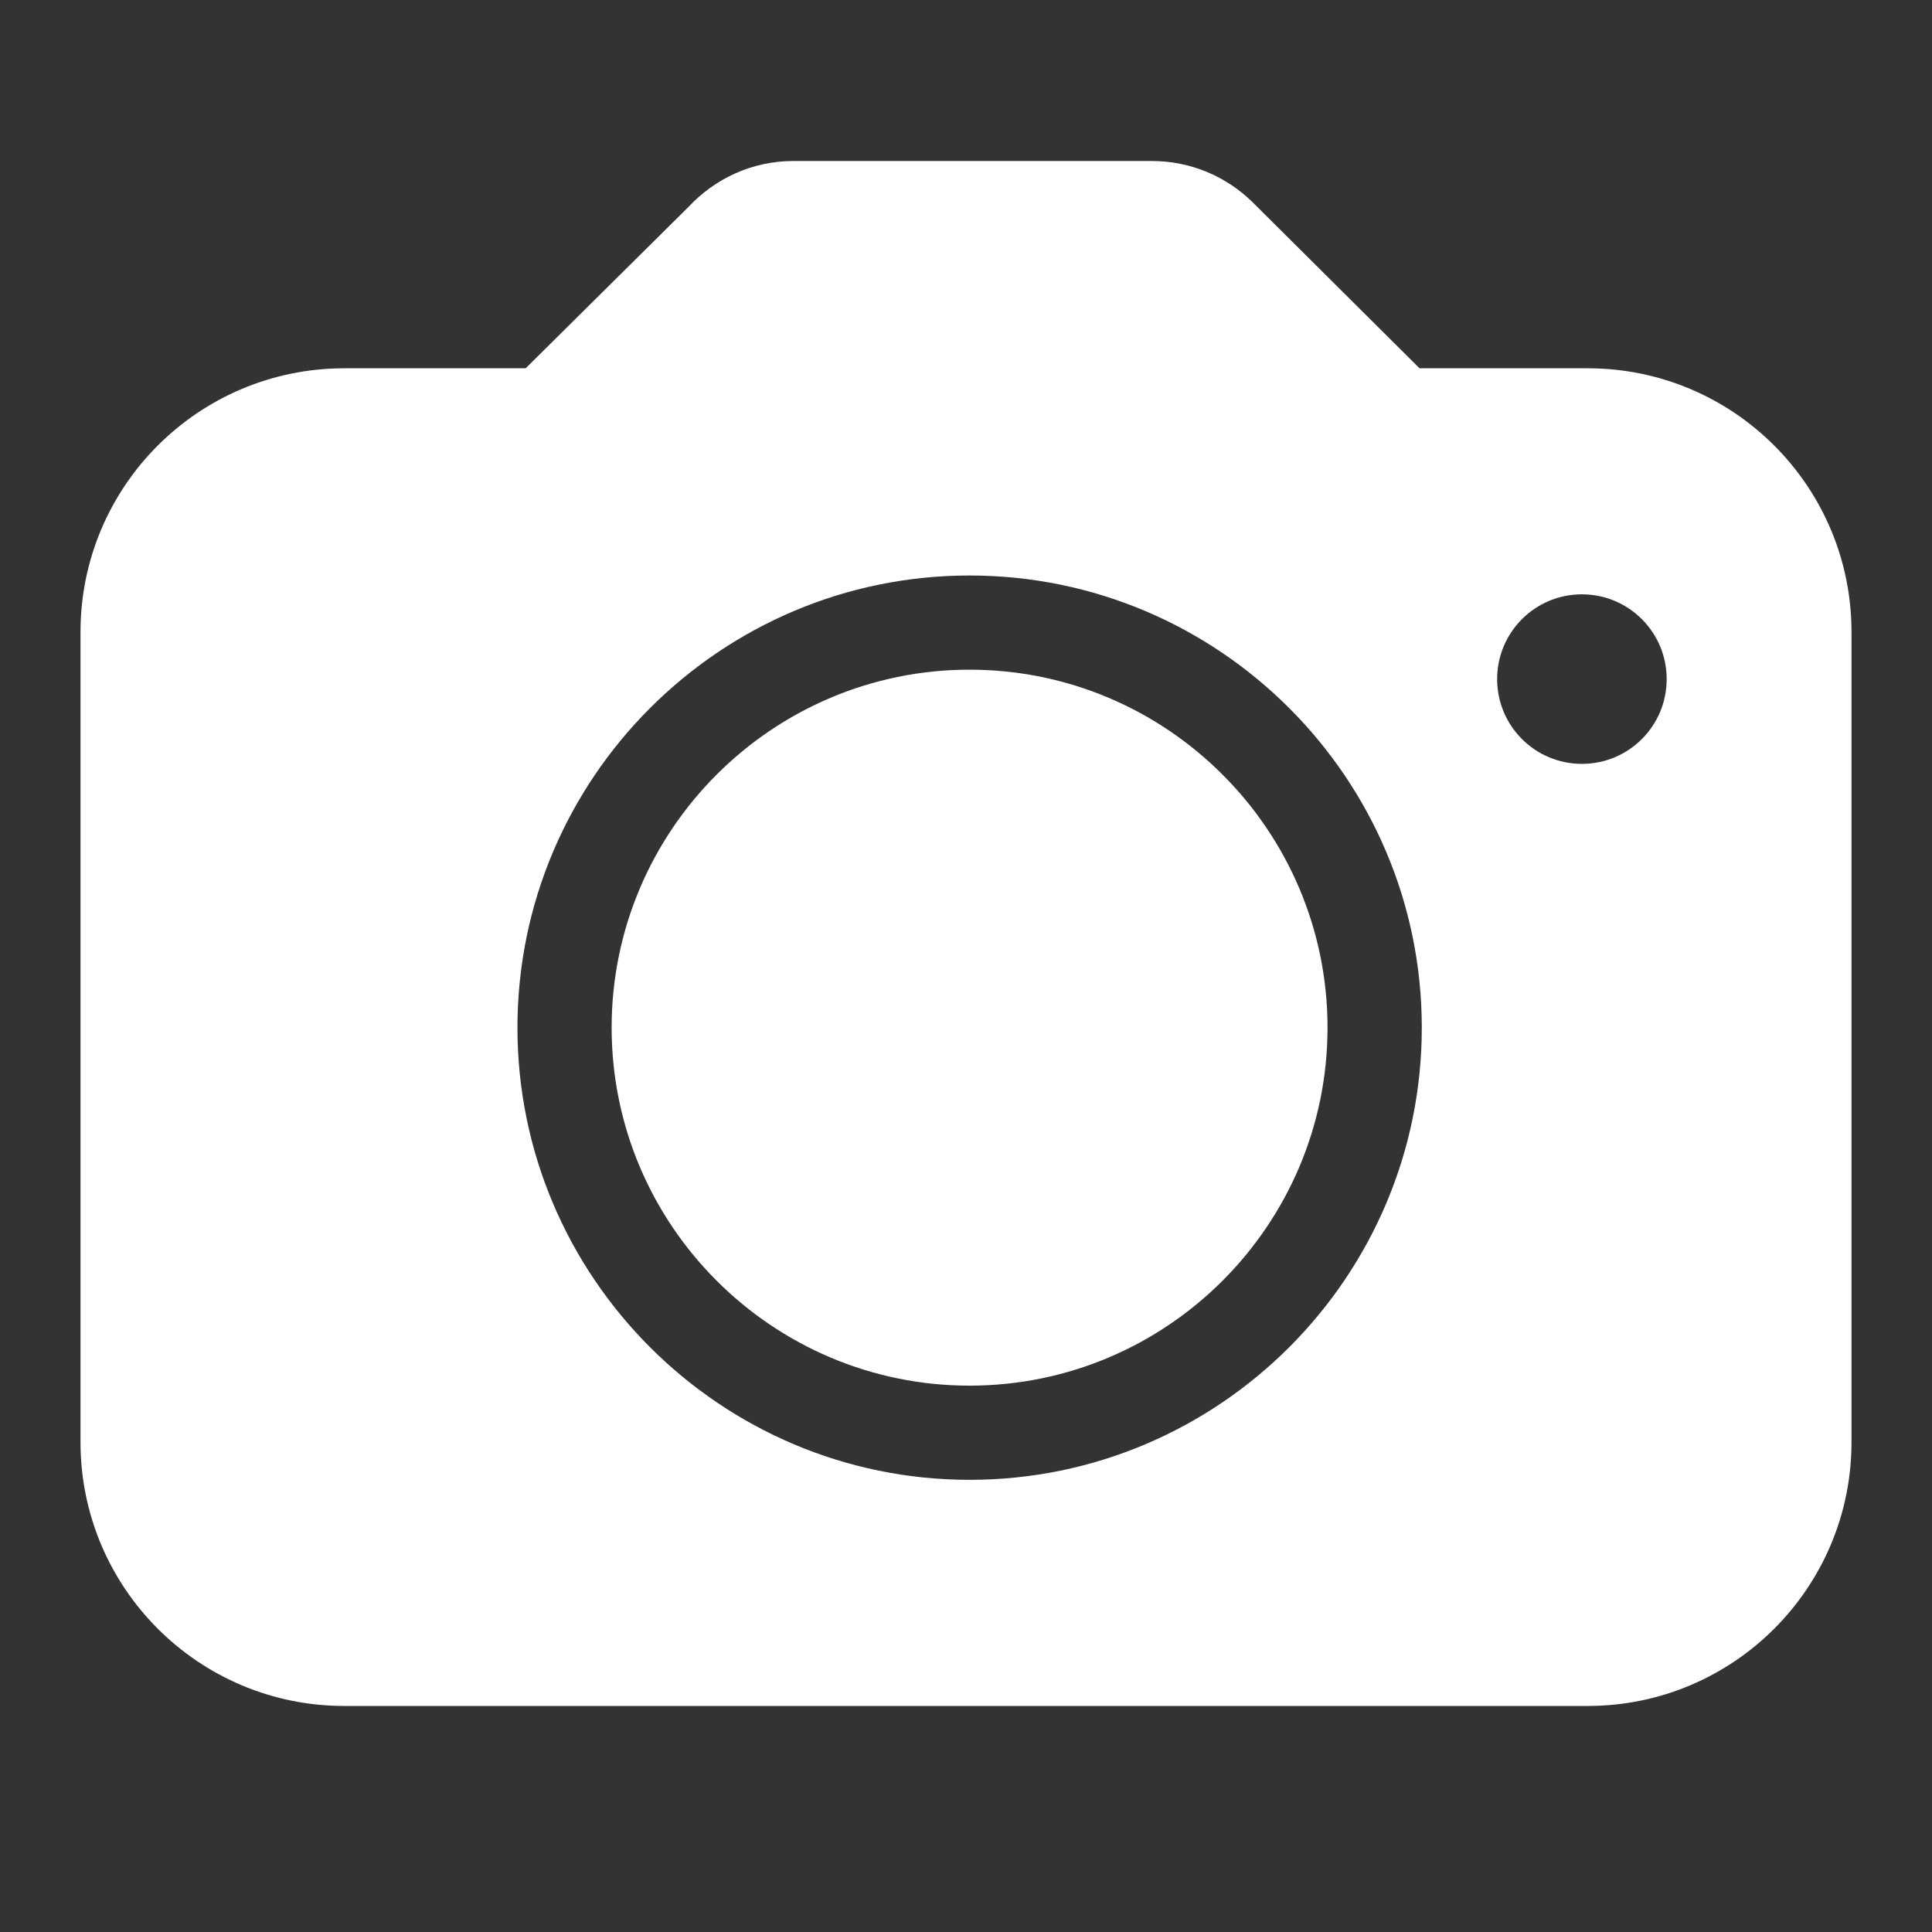 <svg width="24" height="24" viewBox="0 0 24 24" fill="none" xmlns="http://www.w3.org/2000/svg">
<rect x="0" y="0" width="24" height="24" fill="#333333" stroke="none"/>
<path fill-rule="evenodd" clip-rule="evenodd" d="M4.277 4.575H6.53L8.552 2.571C8.878 2.222 9.339 2 9.856 2H14.308C14.795 2 15.237 2.195 15.559 2.511L15.563 2.514C15.564 2.516 15.566 2.517 15.567 2.519L15.569 2.521L17.634 4.575H19.723C21.533 4.575 23 6.042 23 7.851V17.915C23 19.725 21.533 21.192 19.723 21.192H4.277C2.467 21.192 1 19.725 1 17.915V7.851C1 6.042 2.467 4.575 4.277 4.575ZM18.598 8.436C18.598 9.018 19.069 9.489 19.651 9.489C20.233 9.489 20.704 9.018 20.704 8.436C20.704 7.854 20.233 7.383 19.651 7.383C19.069 7.383 18.598 7.854 18.598 8.436ZM6.428 12.766C6.428 9.669 8.948 7.149 12.045 7.149C15.142 7.149 17.662 9.669 17.662 12.766C17.662 15.863 15.142 18.383 12.045 18.383C8.948 18.383 6.428 15.863 6.428 12.766ZM12.044 17.213C9.593 17.213 7.598 15.218 7.598 12.766C7.598 10.314 9.593 8.319 12.044 8.319C14.497 8.319 16.491 10.314 16.491 12.766C16.491 15.218 14.497 17.213 12.044 17.213Z" fill="white"/>
</svg>
